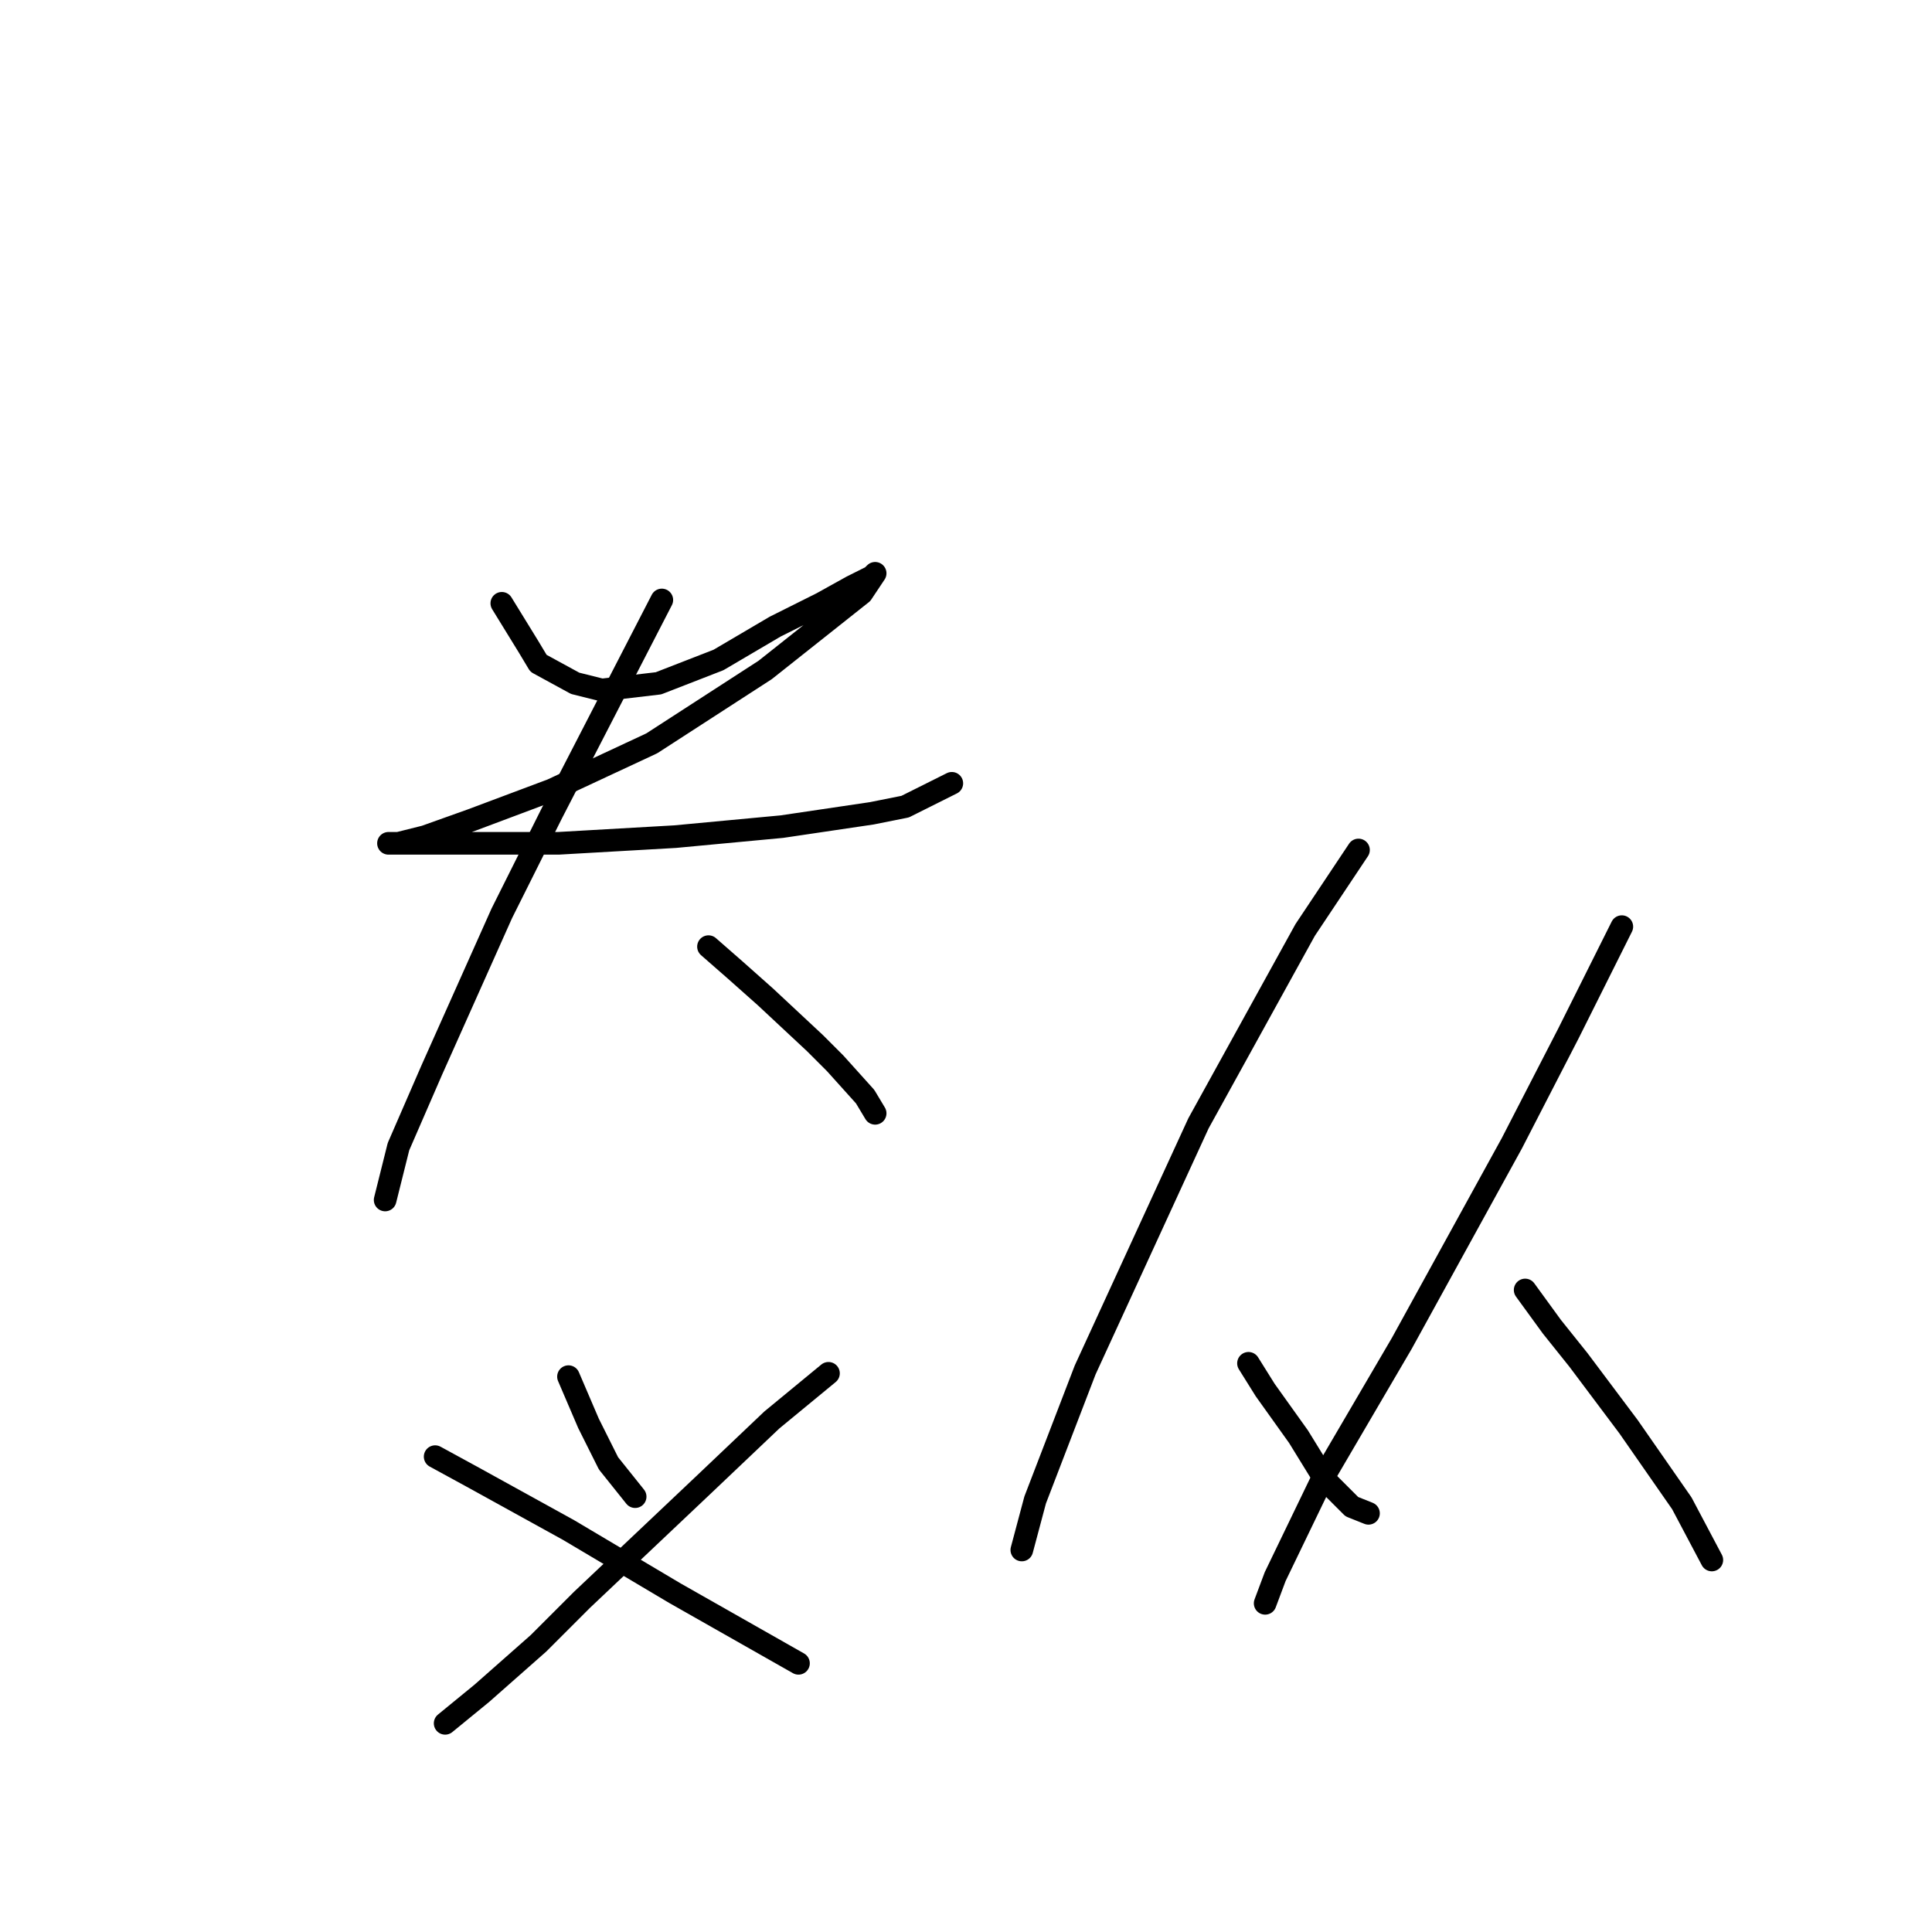 <?xml version="1.0" standalone="no"?>
    <svg width="256" height="256" xmlns="http://www.w3.org/2000/svg" version="1.1">
    <polyline stroke="black" stroke-width="3" stroke-linecap="round" fill="transparent" stroke-linejoin="round" points="66.493 79.941 70.026 85.683 71.351 87.891 76.21 90.542 79.743 91.425 87.252 90.542 95.203 87.45 102.711 83.033 108.895 79.941 112.87 77.733 115.52 76.408 115.962 75.966 114.195 78.616 101.386 88.775 86.369 98.492 73.118 104.676 62.518 108.651 56.334 110.859 52.8 111.743 51.475 111.743 52.8 111.743 60.309 111.743 74.002 111.743 89.461 110.859 103.595 109.534 115.52 107.767 119.937 106.884 126.121 103.792 126.121 103.792 " />
        <polyline stroke="black" stroke-width="3" stroke-linecap="round" fill="transparent" stroke-linejoin="round" points="87.694 79.499 73.118 107.767 66.493 121.018 57.217 141.777 52.8 151.936 51.475 157.237 51.034 159.003 51.034 159.003 " />
        <polyline stroke="black" stroke-width="3" stroke-linecap="round" fill="transparent" stroke-linejoin="round" points="93.878 125.435 97.411 128.527 101.386 132.06 108.012 138.244 110.662 140.894 114.637 145.311 115.962 147.519 115.962 147.519 " />
        <polyline stroke="black" stroke-width="3" stroke-linecap="round" fill="transparent" stroke-linejoin="round" points="75.327 182.413 76.652 185.505 77.977 188.596 80.627 193.897 84.16 198.314 84.16 198.314 " />
        <polyline stroke="black" stroke-width="3" stroke-linecap="round" fill="transparent" stroke-linejoin="round" points="109.778 181.971 102.27 188.155 93.436 196.547 77.093 212.006 71.351 217.748 63.843 224.373 58.984 228.349 58.984 228.349 " />
        <polyline stroke="black" stroke-width="3" stroke-linecap="round" fill="transparent" stroke-linejoin="round" points="57.659 193.013 62.518 195.664 75.327 202.731 89.461 211.123 105.803 220.398 105.803 220.398 " />
        <polyline stroke="black" stroke-width="3" stroke-linecap="round" fill="transparent" stroke-linejoin="round" points="180.007 112.626 172.94 123.227 158.806 148.844 143.788 181.529 137.163 198.755 135.396 205.381 135.396 205.381 " />
        <polyline stroke="black" stroke-width="3" stroke-linecap="round" fill="transparent" stroke-linejoin="round" points="165.431 180.646 167.64 184.18 169.848 187.271 172.057 190.363 175.59 196.105 179.124 199.639 181.332 200.522 181.332 200.522 " />
        <polyline stroke="black" stroke-width="3" stroke-linecap="round" fill="transparent" stroke-linejoin="round" points="214.9 122.785 207.833 136.919 200.325 151.495 185.749 177.996 175.148 196.105 168.965 208.914 167.64 212.448 167.64 212.448 " />
        <polyline stroke="black" stroke-width="3" stroke-linecap="round" fill="transparent" stroke-linejoin="round" points="202.091 170.929 205.625 175.788 209.158 180.204 215.784 189.038 222.851 199.197 226.826 206.706 226.826 206.706 " />
        </svg>